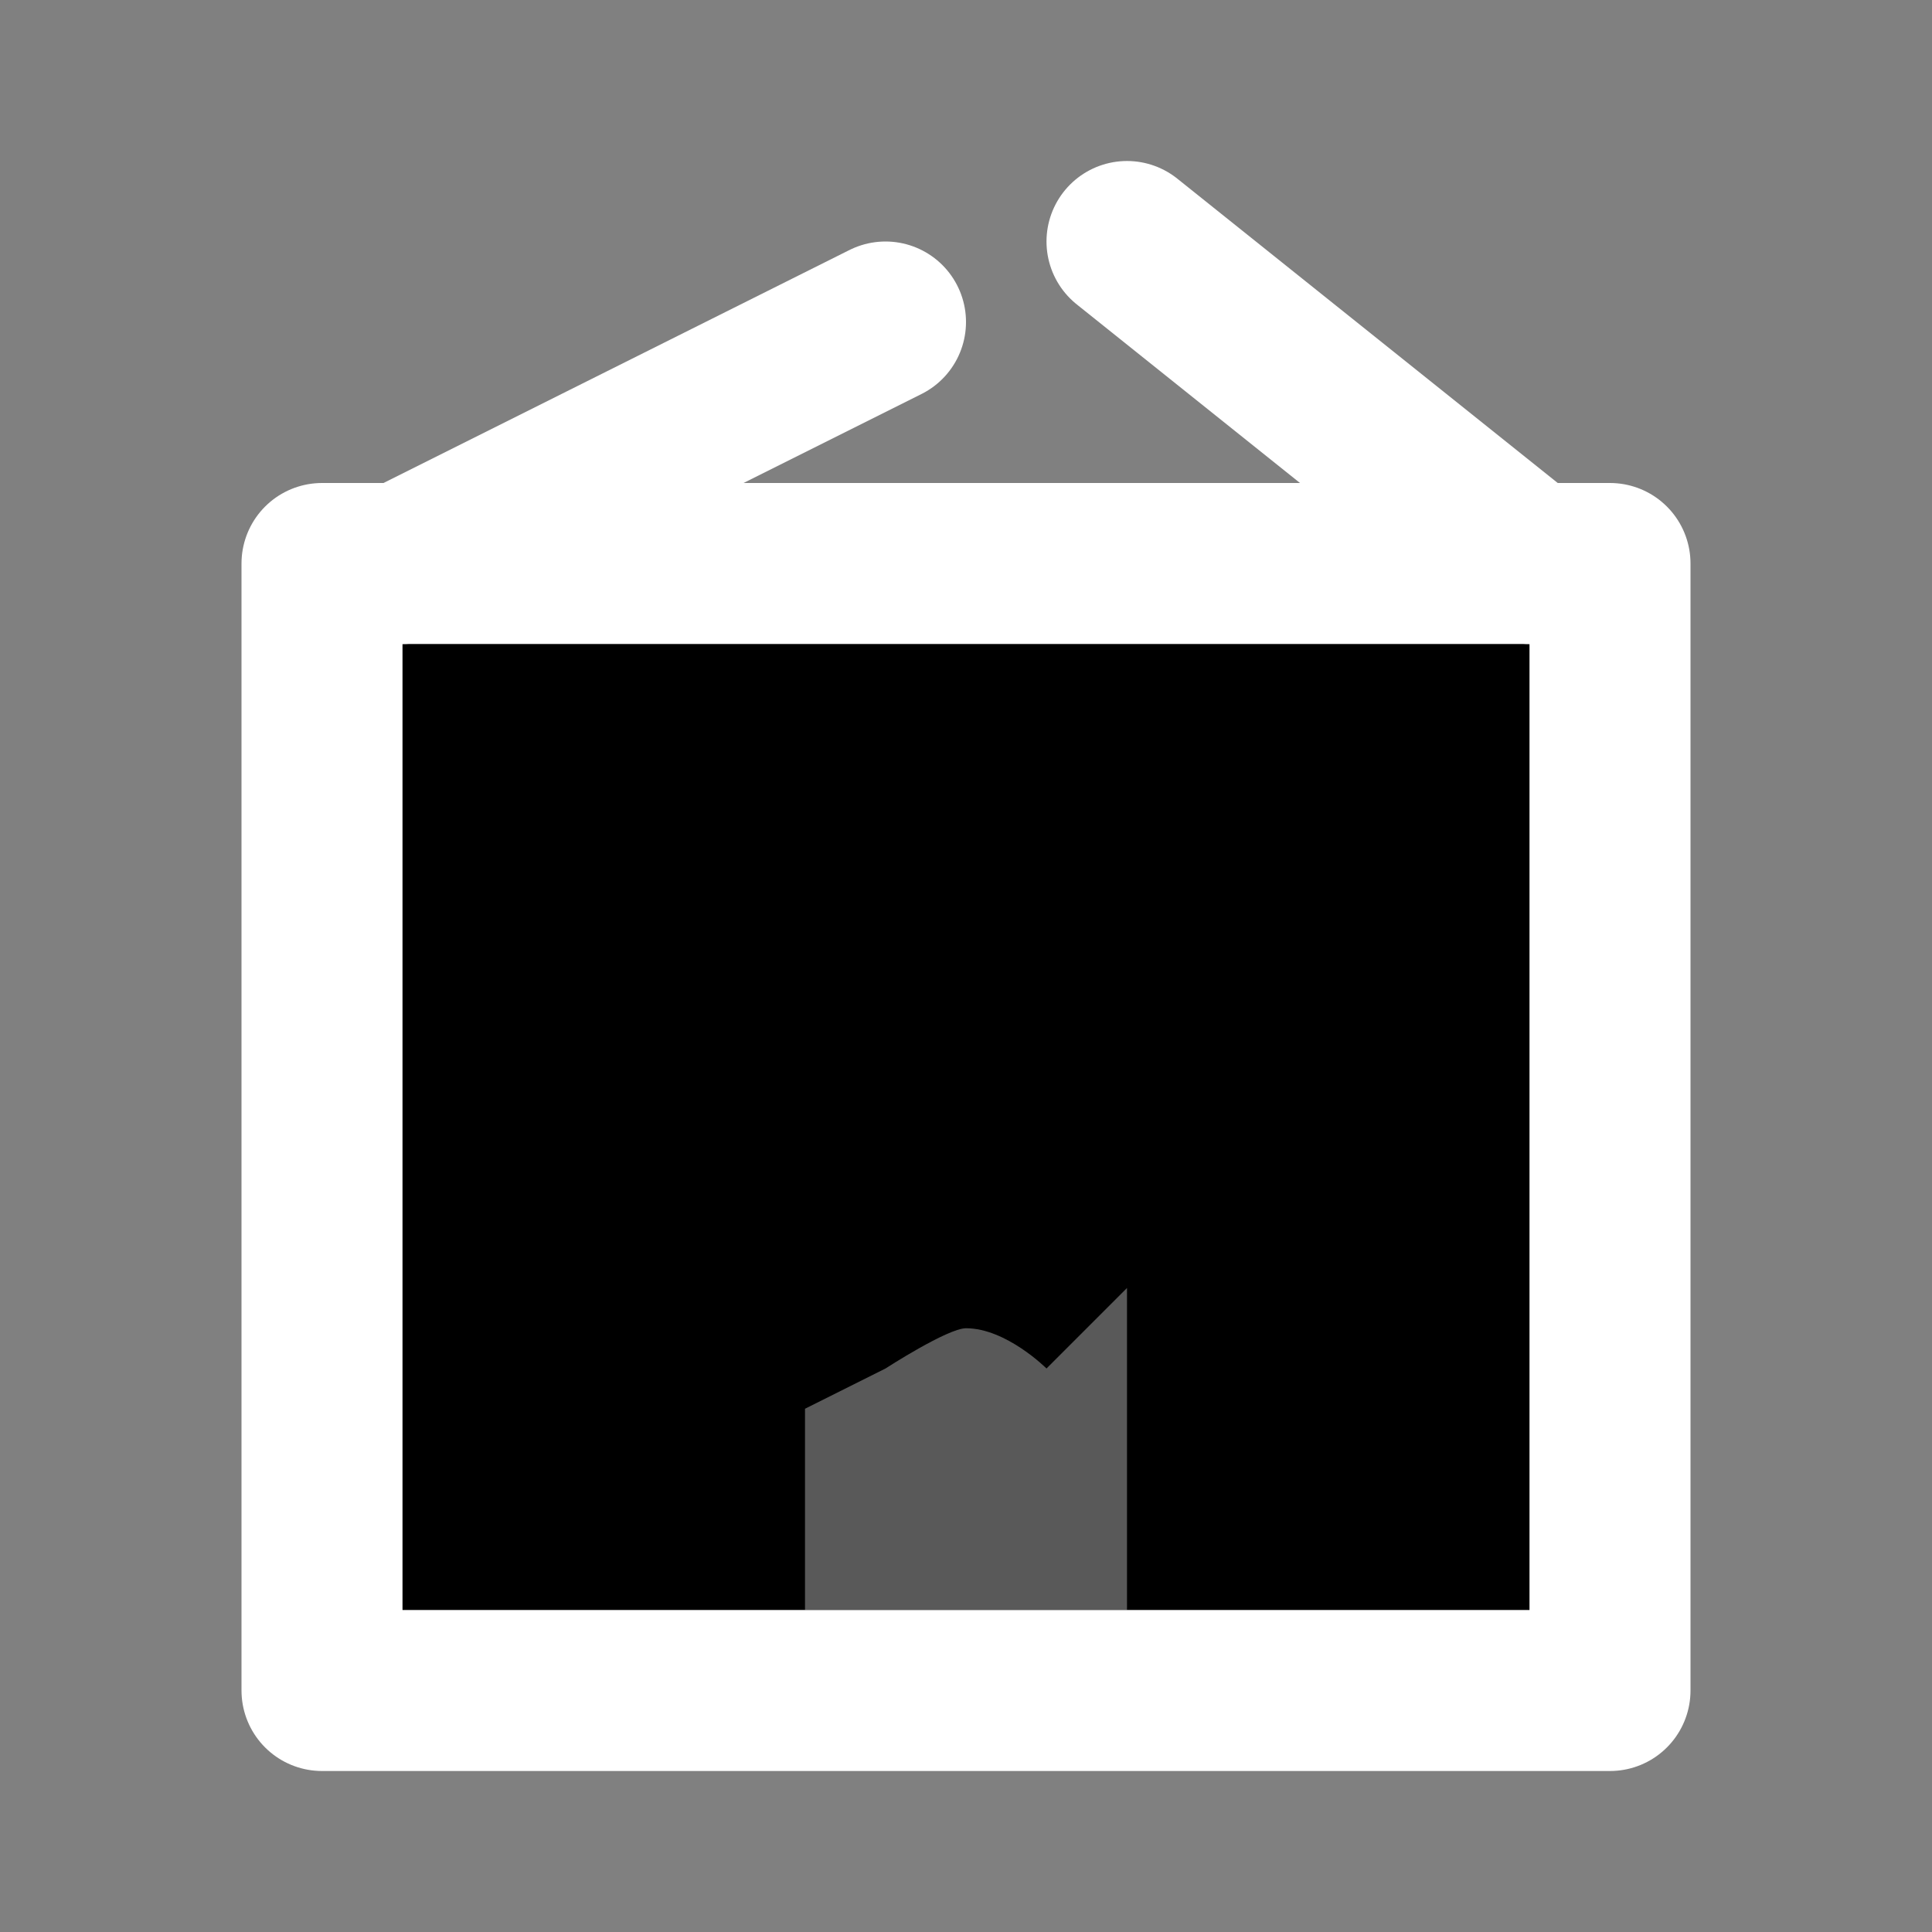 <svg width="24" height="24" viewBox="0 0 24 24" xmlns="http://www.w3.org/2000/svg">
<rect x="0" y="0" width="24" height="24" fill="#808080" stroke="none"/>
<path d="M20 7H4V21H20V7Z"  stroke="#FFFFFF" stroke-width="2" stroke-linecap="round" stroke-linejoin="round"/>
<path opacity="0.35" fill-rule="evenodd" clip-rule="evenodd" d="M10 17.5L11 17C11 17 11.772 16.5 12 16.5C12.5 16.5 13 17 13 17L14 16V16.5V20H10V17.5Z" fill="#FFFFFF"/>
<path d="M5 7L11 4"  stroke="#FFFFFF" stroke-width="2" stroke-linecap="round" stroke-linejoin="round"/>
<path d="M19 7L14 3"  stroke="#FFFFFF" stroke-width="2" stroke-linecap="round" stroke-linejoin="round"/>
</svg>
